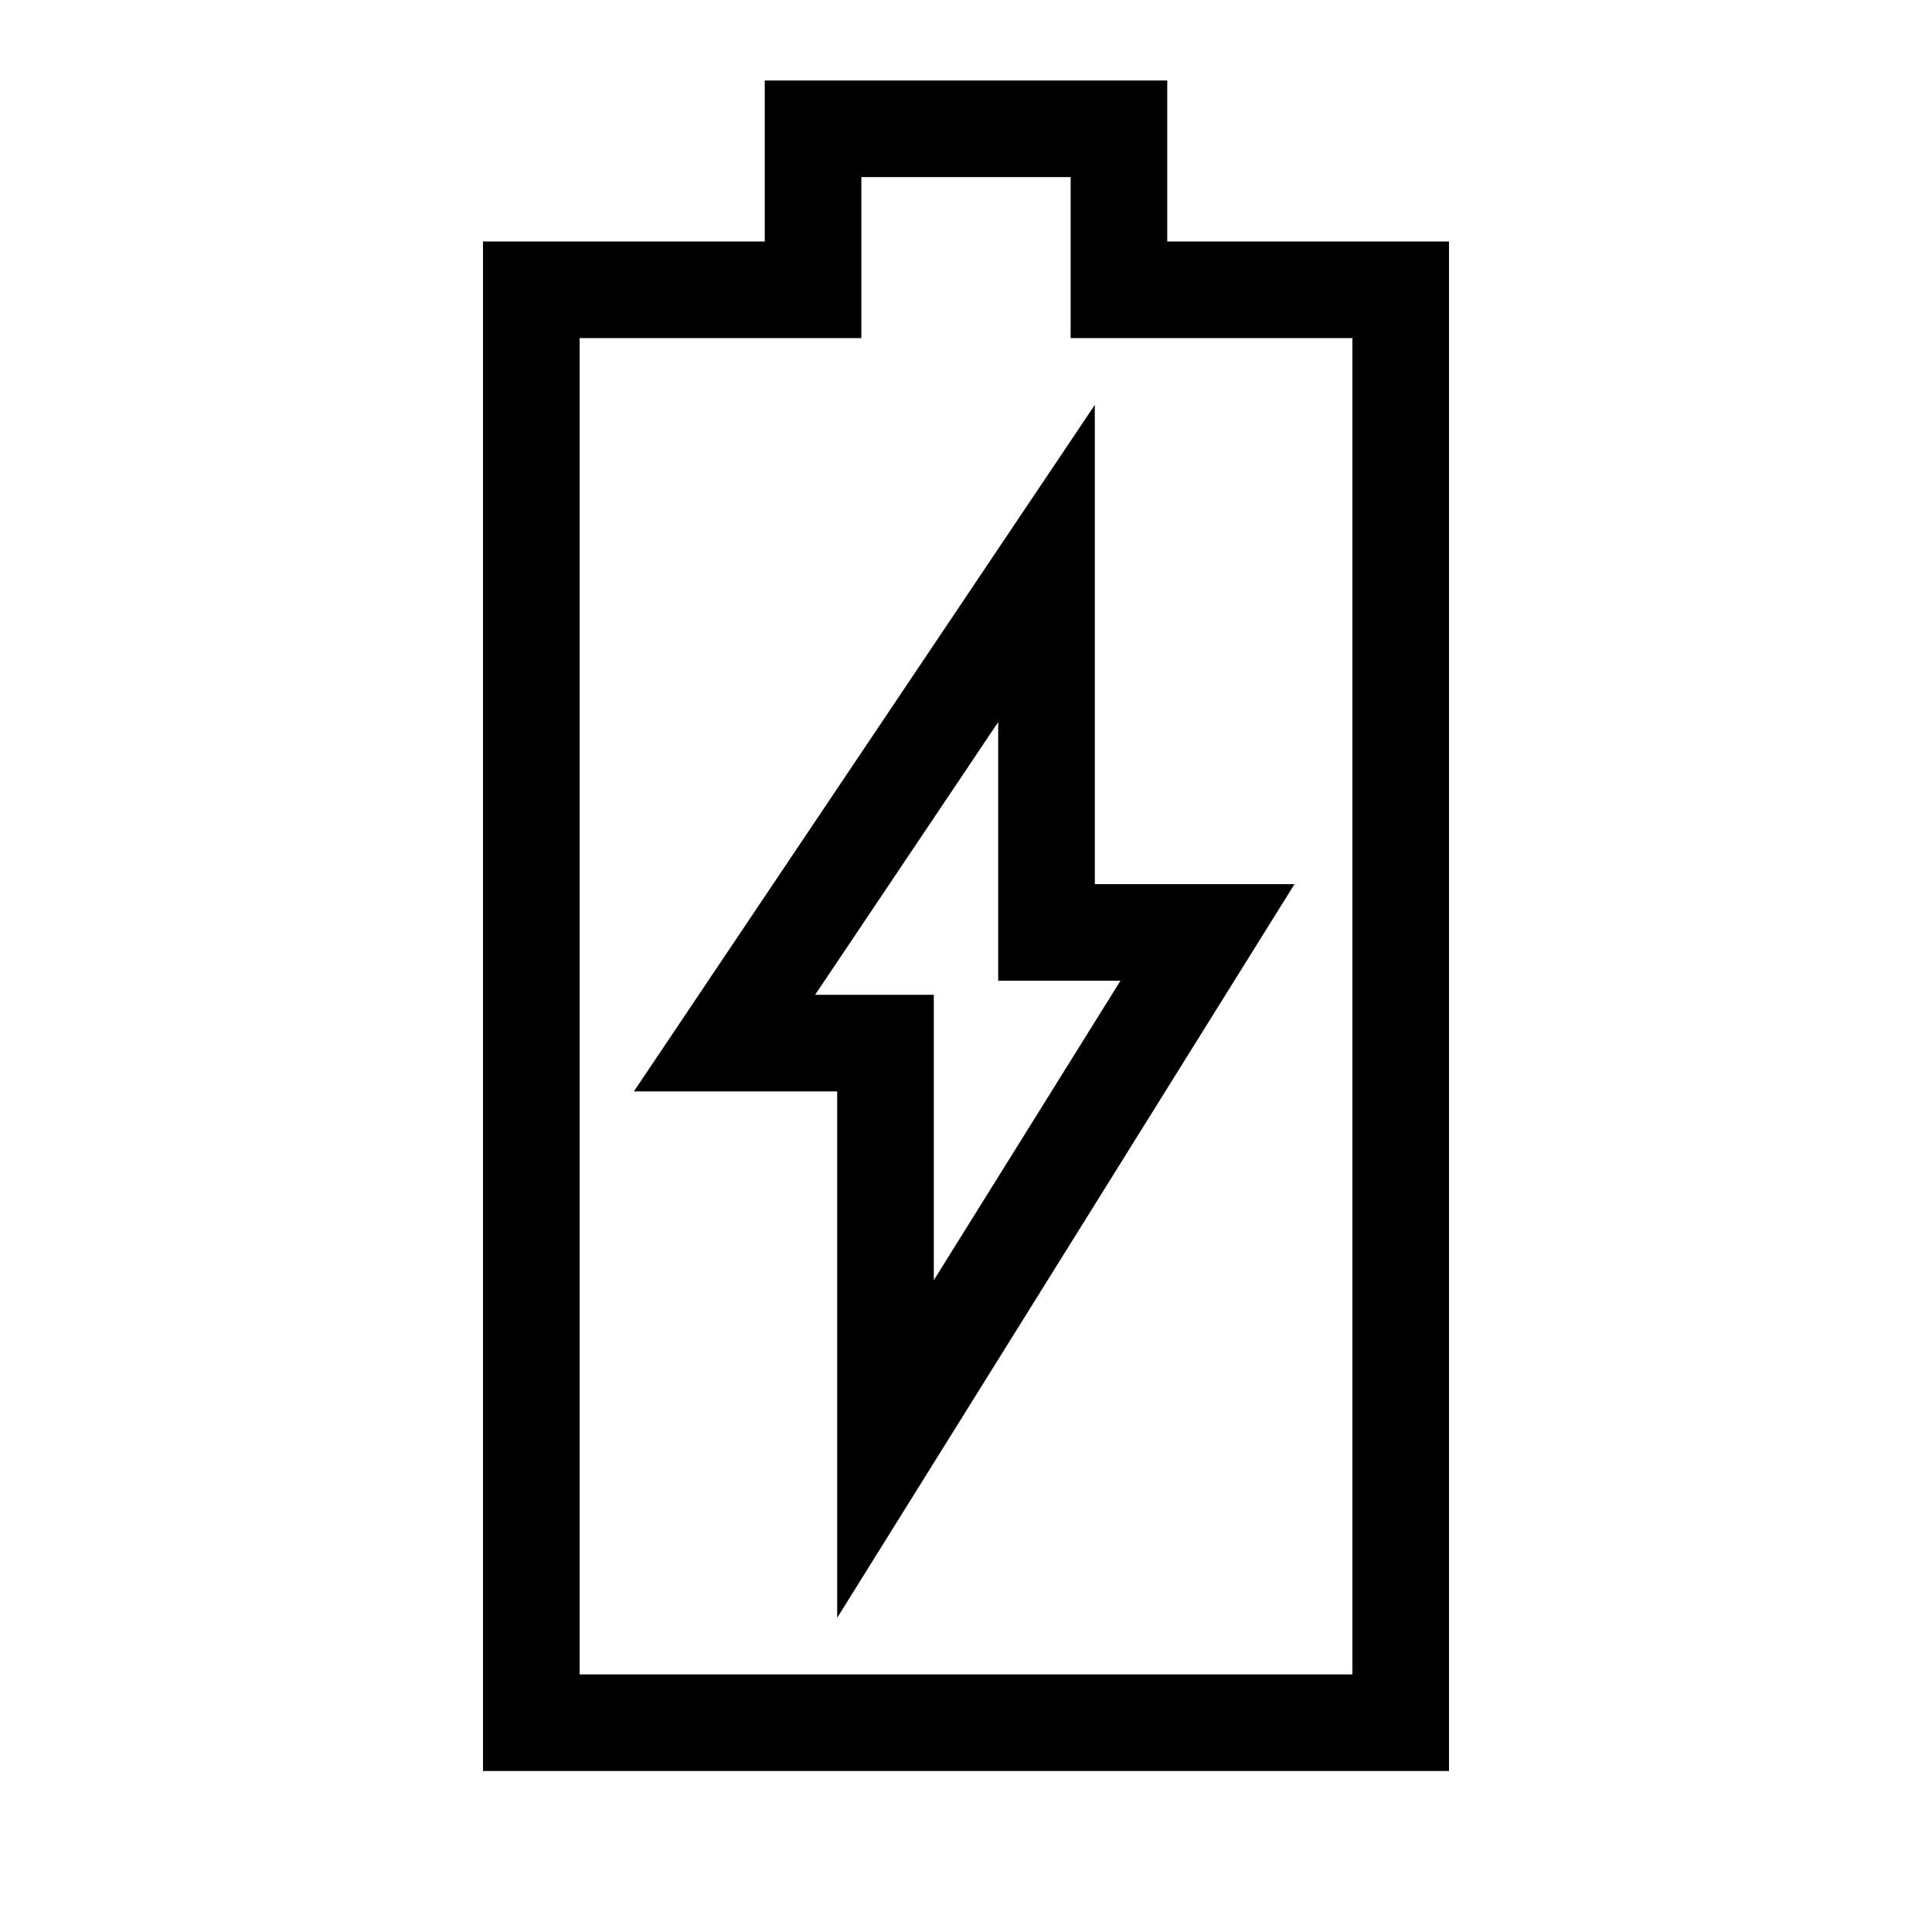<svg width="24" height="24" viewBox="0 0 24 24" fill="none" xmlns="http://www.w3.org/2000/svg">
<path d="M14.5 3.6H17.4V21.4H6.6V3.6H9.5H10.1V3V1.6H13.9V3V3.6H14.5Z" stroke="black" stroke-width="1.2"/>
<path d="M9 12.958L13 7V11.583H15L11 18V12.958H9Z" stroke="black" stroke-width="1.2"/>
</svg>
